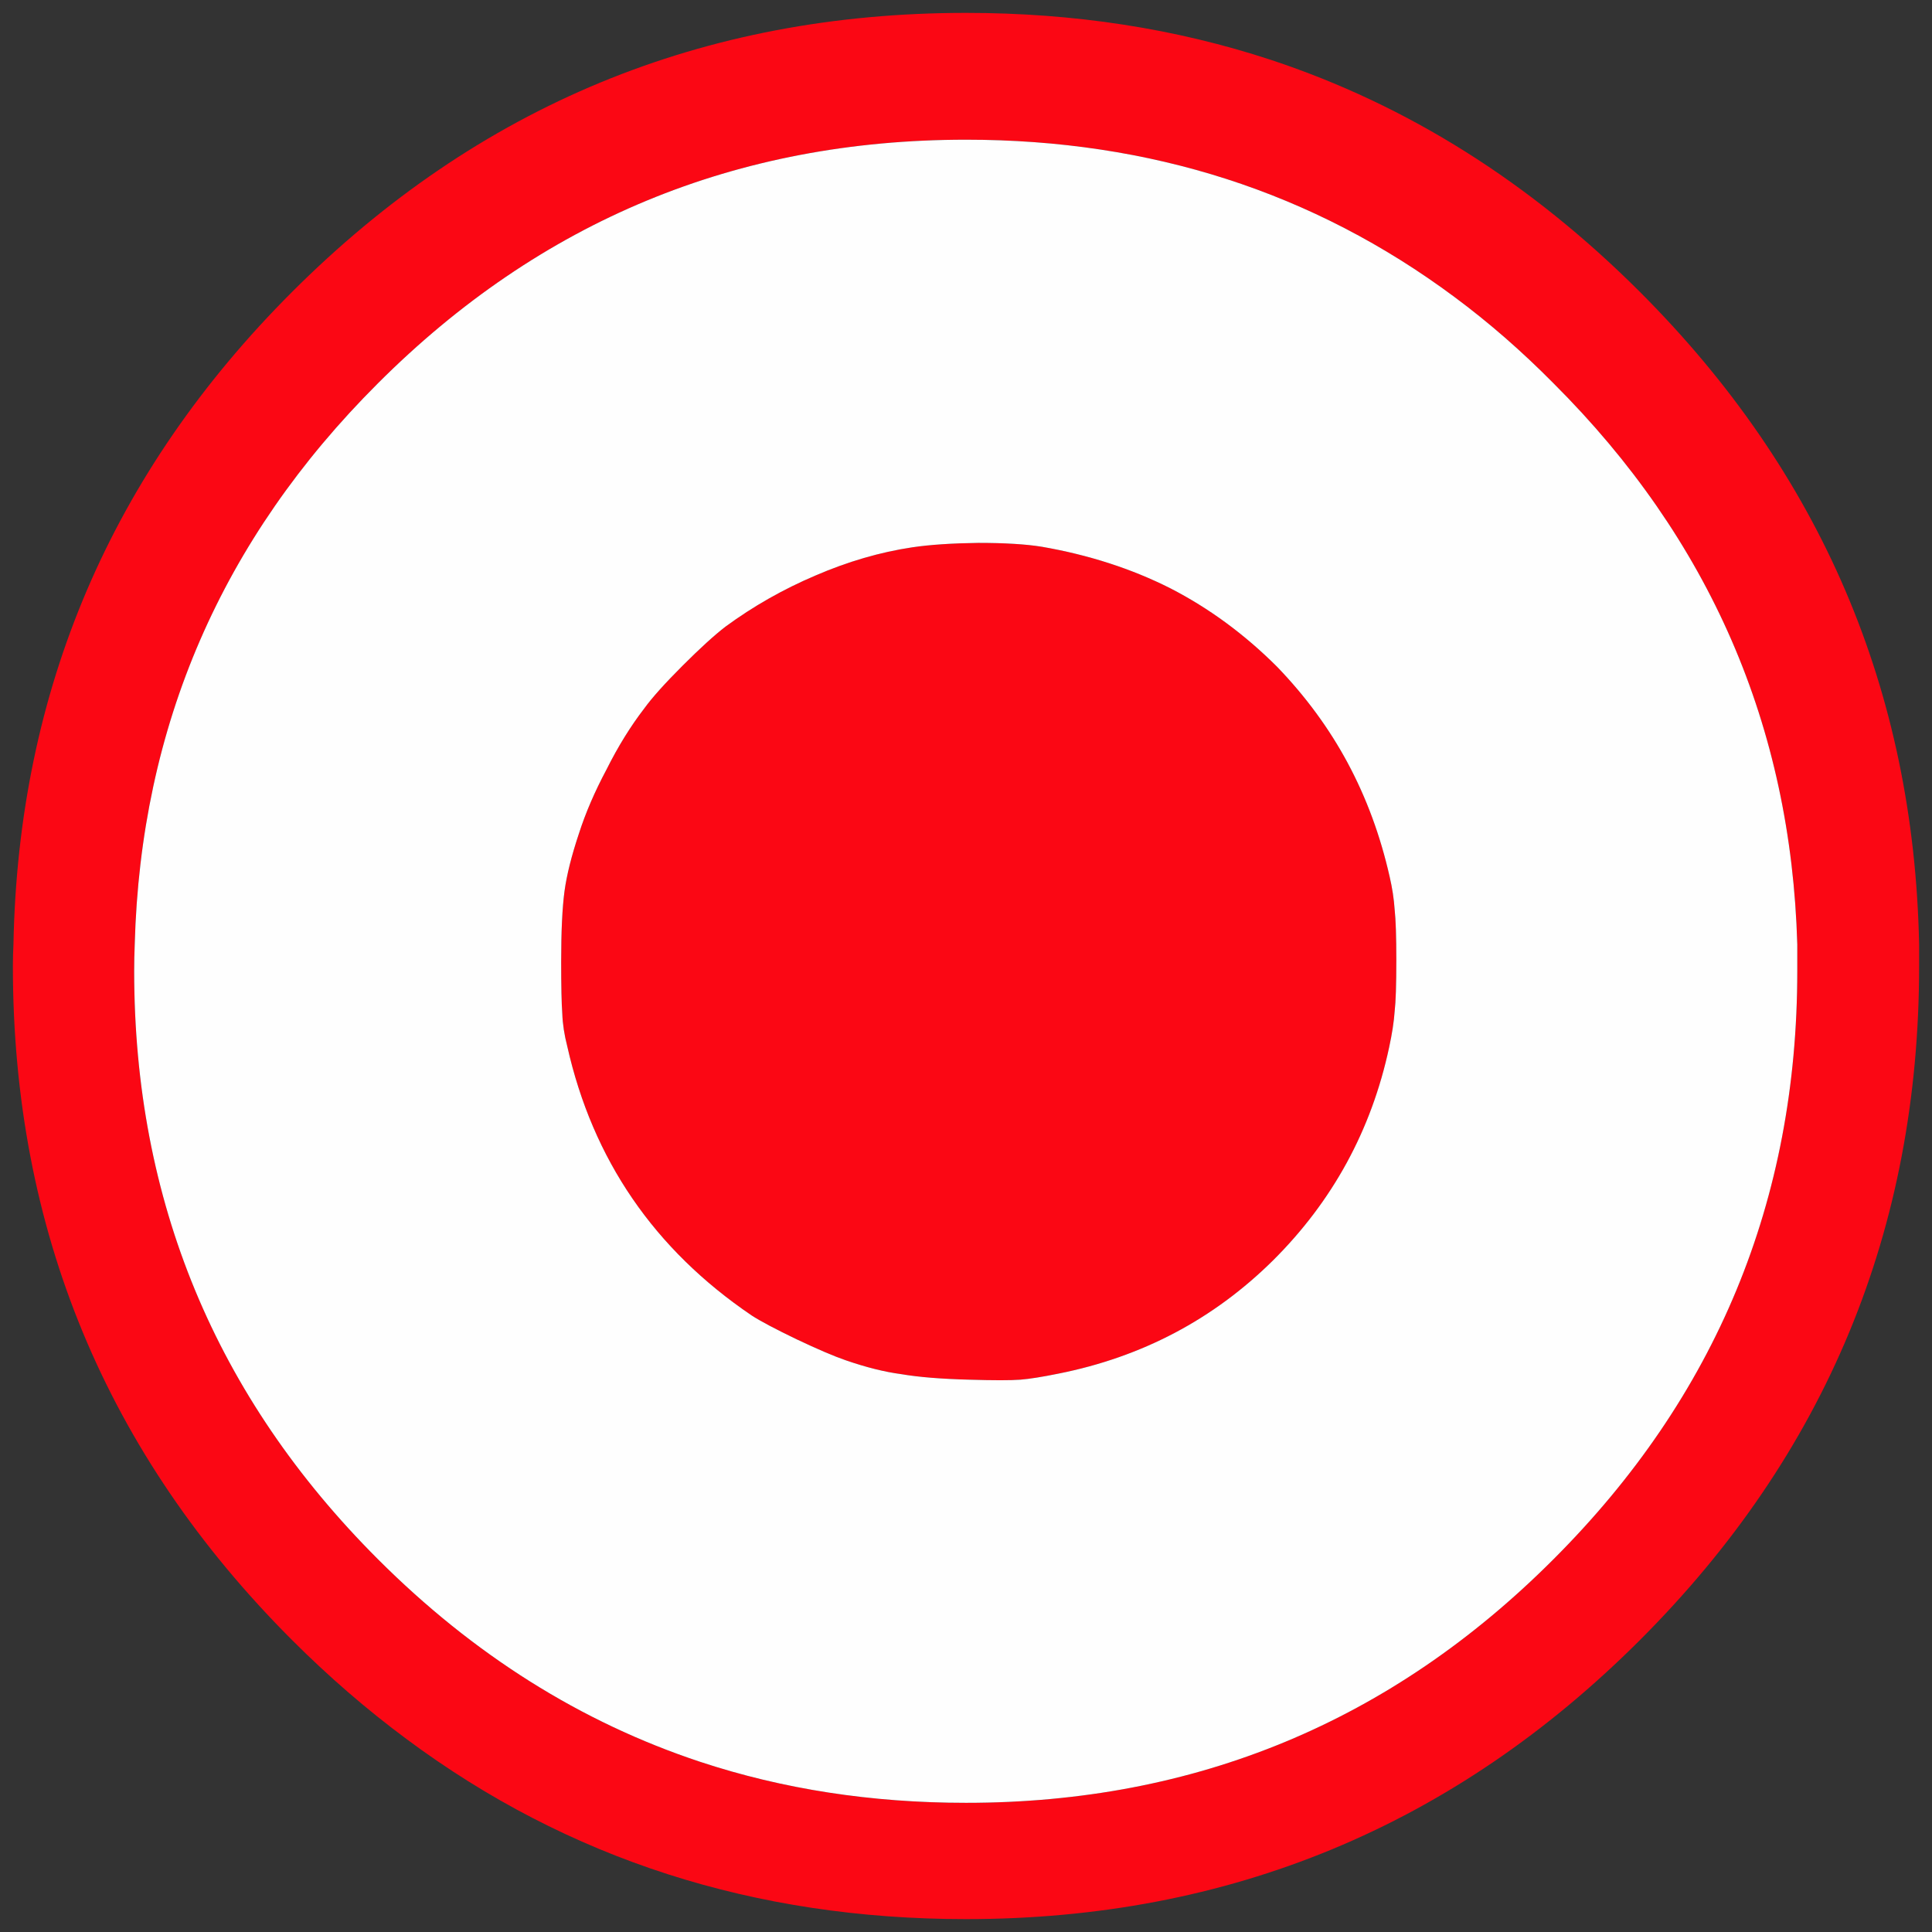 <?xml version="1.0" encoding="utf-8"?>
<!-- Generator: Adobe Illustrator 16.0.0, SVG Export Plug-In . SVG Version: 6.00 Build 0)  -->
<!DOCTYPE svg PUBLIC "-//W3C//DTD SVG 1.1//EN" "http://www.w3.org/Graphics/SVG/1.1/DTD/svg11.dtd">
<svg version="1.1" id="Layer_1" xmlns="http://www.w3.org/2000/svg" xmlns:xlink="http://www.w3.org/1999/xlink" x="0px" y="0px"
	 width="300px" height="300px" viewBox="0 0 300 300" enable-background="new 0 0 300 300" xml:space="preserve">
<rect x="0" y="0" width="300" height="300" fill="#333333" stroke="none"/>
<g>
	<path fill-rule="evenodd" clip-rule="evenodd" fill="#FB0714" d="M241.242,59.532c-4.931-4.988-10.061-9.461-15.394-13.416
		c-21.9-16.282-47.184-24.423-75.847-24.423c-35.66,0-66.103,12.613-91.329,37.839c-24.25,24.193-36.835,53.231-37.752,87.114
		c-0.058,1.375-0.086,2.751-0.086,4.128c0,35.659,12.612,66.101,37.838,91.329c14.85,14.848,31.532,25.339,50.051,31.473
		c12.842,4.243,26.602,6.366,41.278,6.366c35.658,0,66.073-12.616,91.241-37.839c25.229-25.229,37.84-55.67,37.84-91.329
		c0-1.377,0-2.753,0-4.128C278.106,112.764,265.494,83.726,241.242,59.532z M141.659,84.987c2.696-0.401,6.106-0.632,10.235-0.688
		c4.128,0,7.423,0.2,9.89,0.602c7.28,1.262,13.93,3.411,19.95,6.45c6.02,3.096,11.553,7.166,16.597,12.211
		c4.414,4.587,8.057,9.546,10.921,14.877c2.926,5.447,5.102,11.352,6.537,17.716c0.4,1.72,0.66,3.411,0.772,5.073
		c0.175,1.605,0.26,4.215,0.26,7.826c0,3.842-0.085,6.507-0.26,7.997c-0.112,1.606-0.398,3.47-0.858,5.59
		c-2.751,12.842-8.771,23.879-18.06,33.107c-9.229,9.119-20.324,14.967-33.279,17.547c-2.523,0.515-4.502,0.83-5.936,0.943
		c-1.488,0.114-4.127,0.114-7.91,0c-4.358-0.113-7.883-0.398-10.579-0.86c-2.579-0.343-5.447-1.06-8.599-2.148
		c-1.835-0.631-4.386-1.721-7.654-3.27c-3.324-1.604-5.646-2.834-6.965-3.694c-15.135-10.264-24.681-24.195-28.636-41.796
		c-0.459-1.778-0.717-3.469-0.773-5.072c-0.116-1.606-0.174-4.3-0.174-8.086c0-4.701,0.174-8.341,0.518-10.921
		c0.342-2.523,1.089-5.504,2.236-8.943c1.031-3.211,2.463-6.536,4.298-9.977c1.778-3.554,3.728-6.707,5.848-9.459
		c1.204-1.663,3.183-3.87,5.934-6.622c2.753-2.751,4.988-4.787,6.708-6.105c4.299-3.153,8.943-5.79,13.93-7.911
		C131.655,87.194,136.672,85.732,141.659,84.987z M254.659,45.342c28.091,28.093,42.539,61.86,43.341,101.305
		c0,1.089,0,2.207,0,3.354c0,40.876-14.446,75.765-43.341,104.657C225.765,283.554,190.877,298,150.001,298
		c-32.852,0-61.803-9.318-86.856-27.947c-6.192-4.591-12.126-9.719-17.802-15.396C16.448,225.765,2,190.876,2,150
		c0-1.146,0.031-2.265,0.088-3.354c0.744-39.444,15.163-73.212,43.255-101.305C74.237,16.447,109.122,2,150.001,2
		c16.797,0,32.591,2.438,47.385,7.311C218.539,16.305,237.631,28.314,254.659,45.342z"/>
	<path fill-rule="evenodd" clip-rule="evenodd" fill="#FEFEFE" d="M141.659,84.987c-4.986,0.745-10.003,2.207-15.05,4.386
		c-4.986,2.121-9.63,4.758-13.93,7.911c-1.72,1.318-3.956,3.354-6.708,6.105c-2.751,2.752-4.73,4.959-5.934,6.622
		c-2.12,2.752-4.069,5.905-5.848,9.459c-1.835,3.44-3.268,6.766-4.298,9.977c-1.147,3.439-1.894,6.42-2.236,8.943
		c-0.344,2.58-0.518,6.22-0.518,10.921c0,3.786,0.058,6.479,0.174,8.086c0.057,1.604,0.314,3.294,0.773,5.072
		c3.955,17.601,13.501,31.532,28.636,41.796c1.318,0.86,3.641,2.09,6.965,3.694c3.269,1.549,5.819,2.639,7.654,3.27
		c3.152,1.089,6.02,1.806,8.599,2.148c2.696,0.462,6.221,0.747,10.579,0.86c3.783,0.114,6.422,0.114,7.91,0
		c1.434-0.113,3.412-0.429,5.936-0.943c12.955-2.58,24.051-8.428,33.279-17.547c9.288-9.229,15.309-20.266,18.06-33.107
		c0.46-2.12,0.746-3.983,0.858-5.59c0.175-1.49,0.26-4.155,0.26-7.997c0-3.611-0.085-6.221-0.26-7.826
		c-0.112-1.662-0.372-3.354-0.772-5.073c-1.436-6.364-3.611-12.269-6.537-17.716c-2.864-5.331-6.507-10.29-10.921-14.877
		c-5.044-5.045-10.577-9.115-16.597-12.211c-6.021-3.039-12.67-5.188-19.95-6.45c-2.467-0.401-5.762-0.602-9.89-0.602
		C147.765,84.355,144.355,84.586,141.659,84.987z M241.242,59.532c24.252,24.193,36.864,53.231,37.84,87.114
		c0,1.375,0,2.751,0,4.128c0,35.659-12.611,66.101-37.84,91.329c-25.168,25.223-55.583,37.839-91.241,37.839
		c-14.676,0-28.436-2.123-41.278-6.366c-18.519-6.134-35.202-16.625-50.051-31.473c-25.227-25.229-37.838-55.67-37.838-91.329
		c0-1.377,0.028-2.753,0.086-4.128c0.917-33.883,13.502-62.921,37.752-87.114c25.226-25.226,55.669-37.839,91.329-37.839
		c28.664,0,53.947,8.141,75.847,24.423C231.182,50.071,236.312,54.544,241.242,59.532z"/>
</g>
</svg>
